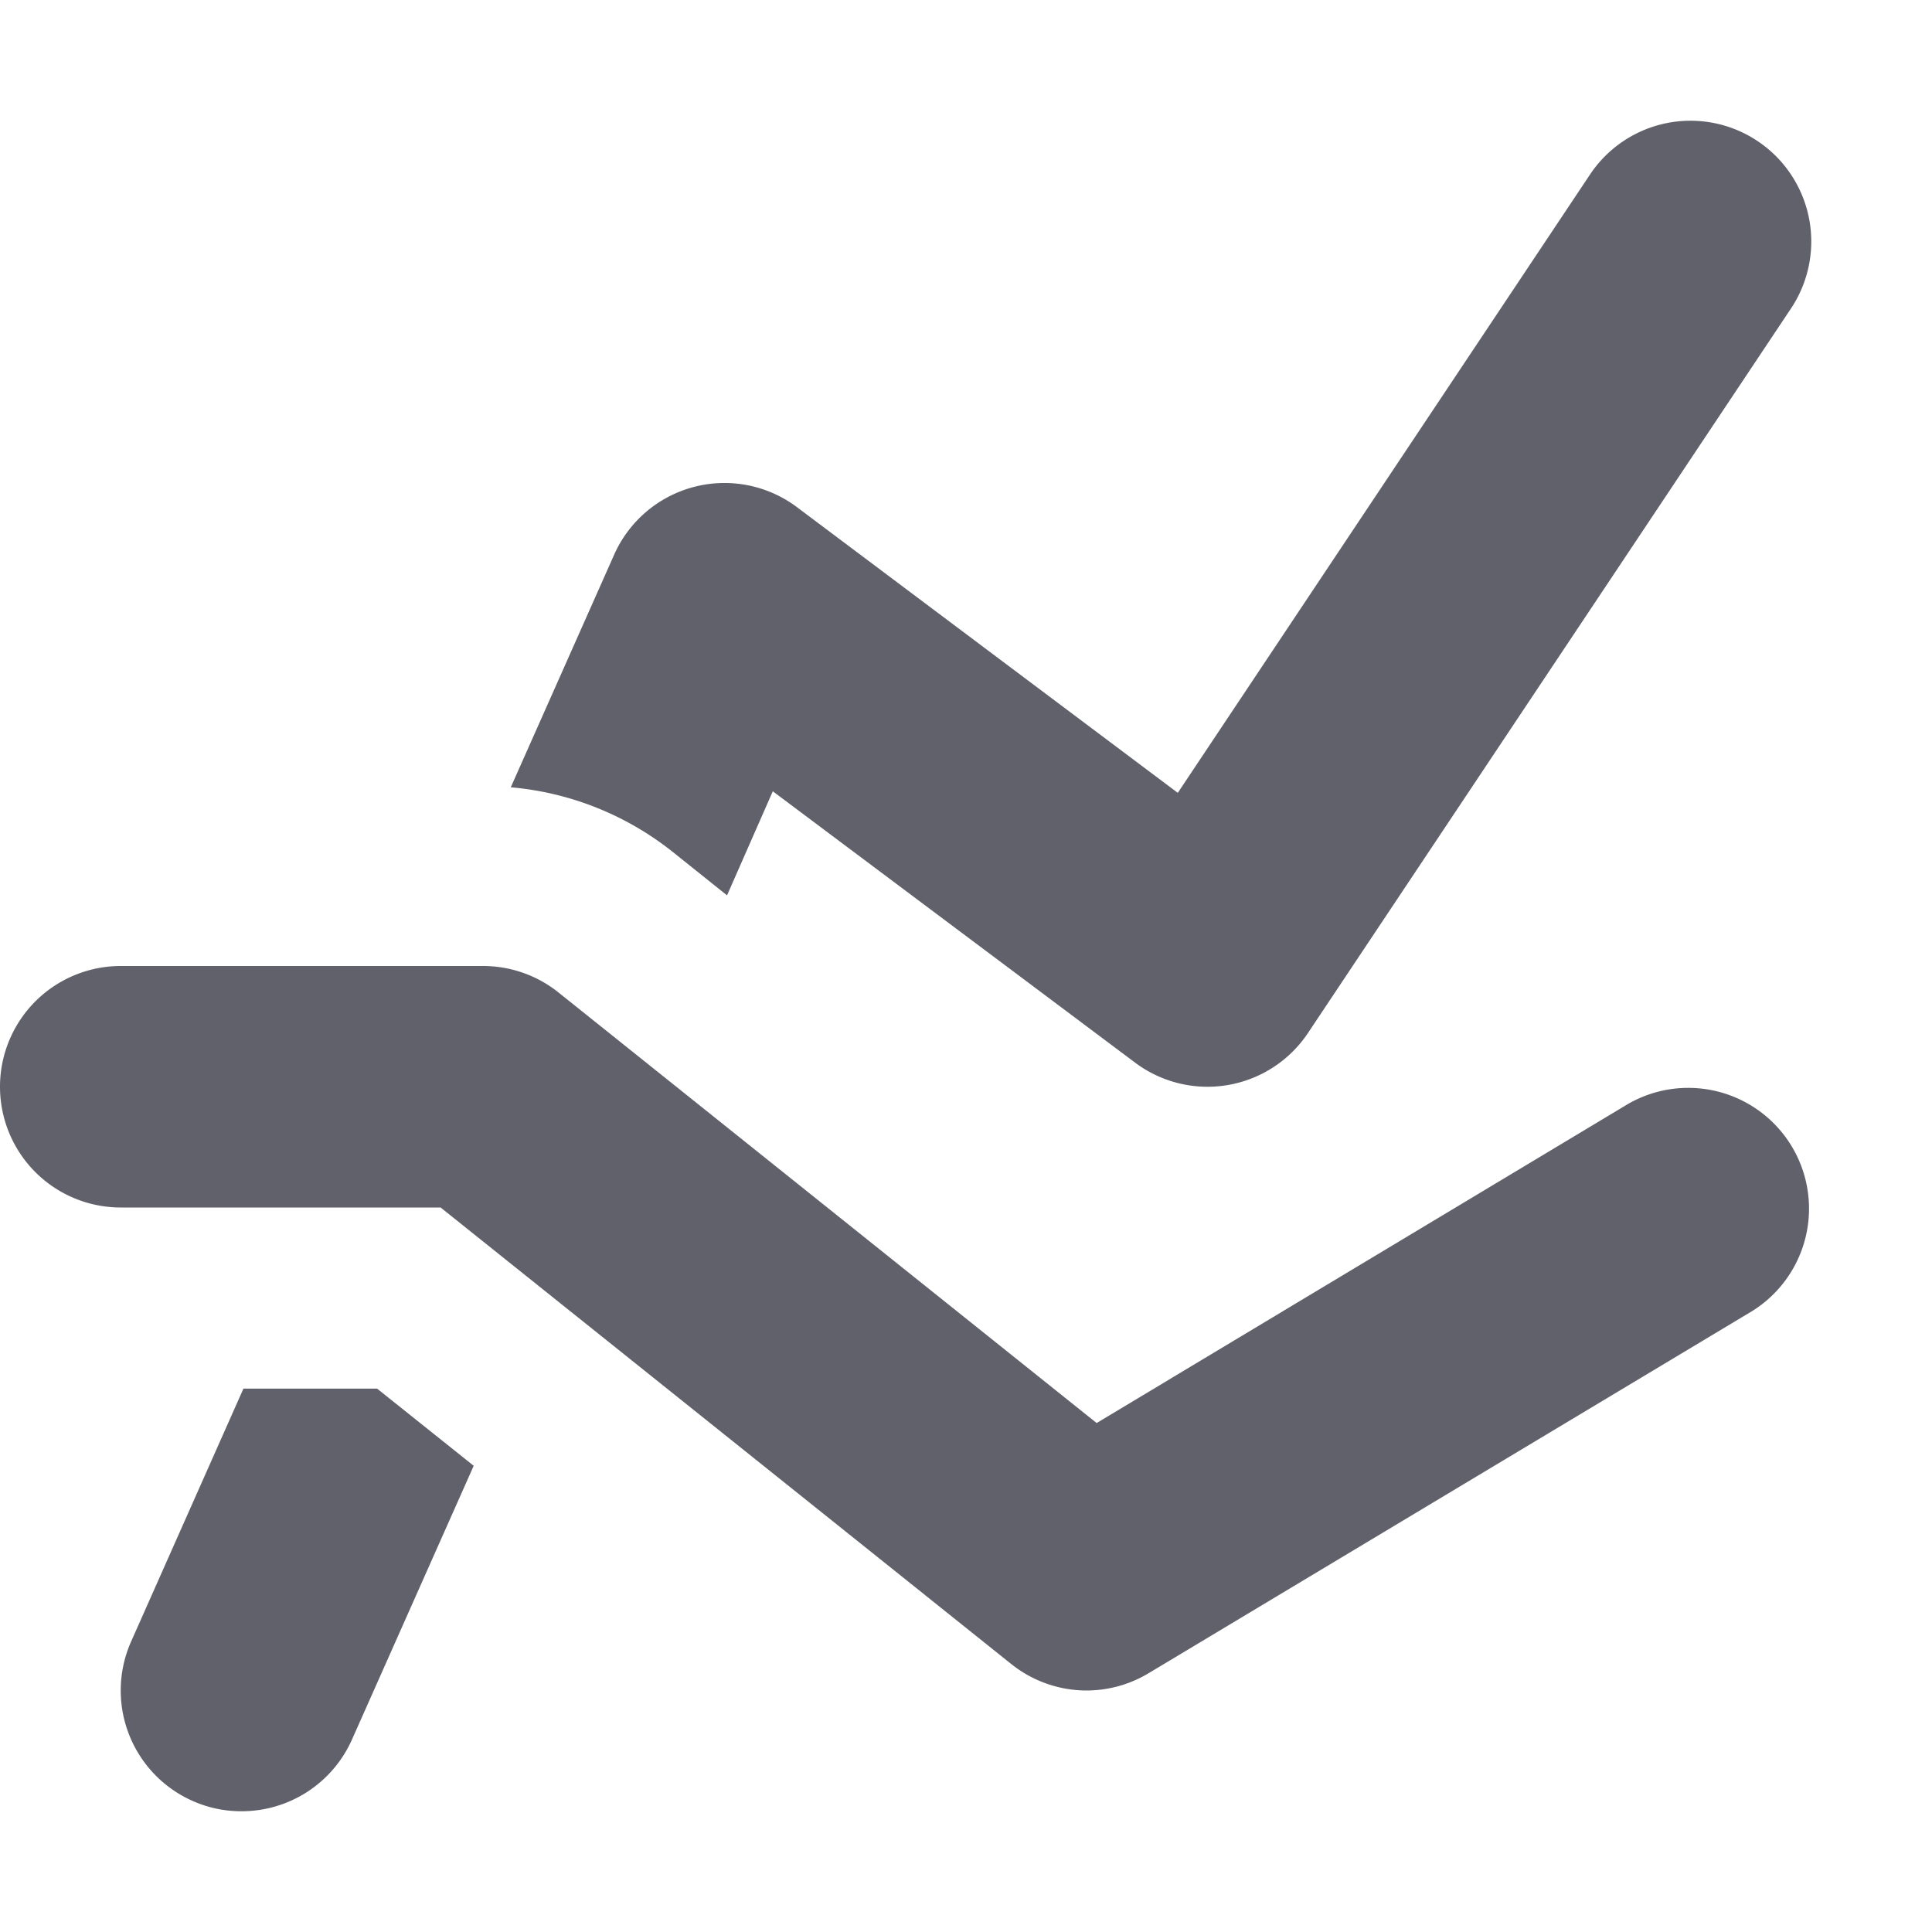 <svg xmlns="http://www.w3.org/2000/svg" height="16" width="16" viewBox="0 0 16 16"><title>ranking</title><g fill="#61616b" class="nc-icon-wrapper"><path d="M5.562,7.048l.459.367L6.4,6.553,9.4,8.8a1,1,0,0,0,1.432-.245l4-6a1,1,0,0,0-1.664-1.11L9.754,6.566,6.6,4.2a1,1,0,0,0-1.514.394L4.23,6.52A2.5,2.5,0,0,1,5.562,7.048Z" fill="#61616b"></path><path d="M3.123,11.5H2.016l-.93,2.094a1,1,0,0,0,.508,1.32A.987.987,0,0,0,2,15a1,1,0,0,0,.915-.594l1.008-2.267Z" fill="#61616b"></path><path data-color="color-2" d="M9,14a1,1,0,0,1-.625-.219L3.649,10H1A1,1,0,0,1,1,8H4a1,1,0,0,1,.625.219l4.457,3.566,4.4-2.642a1,1,0,0,1,1.03,1.714l-5,3A1,1,0,0,1,9,14Z" fill="#61616b"></path></g></svg>